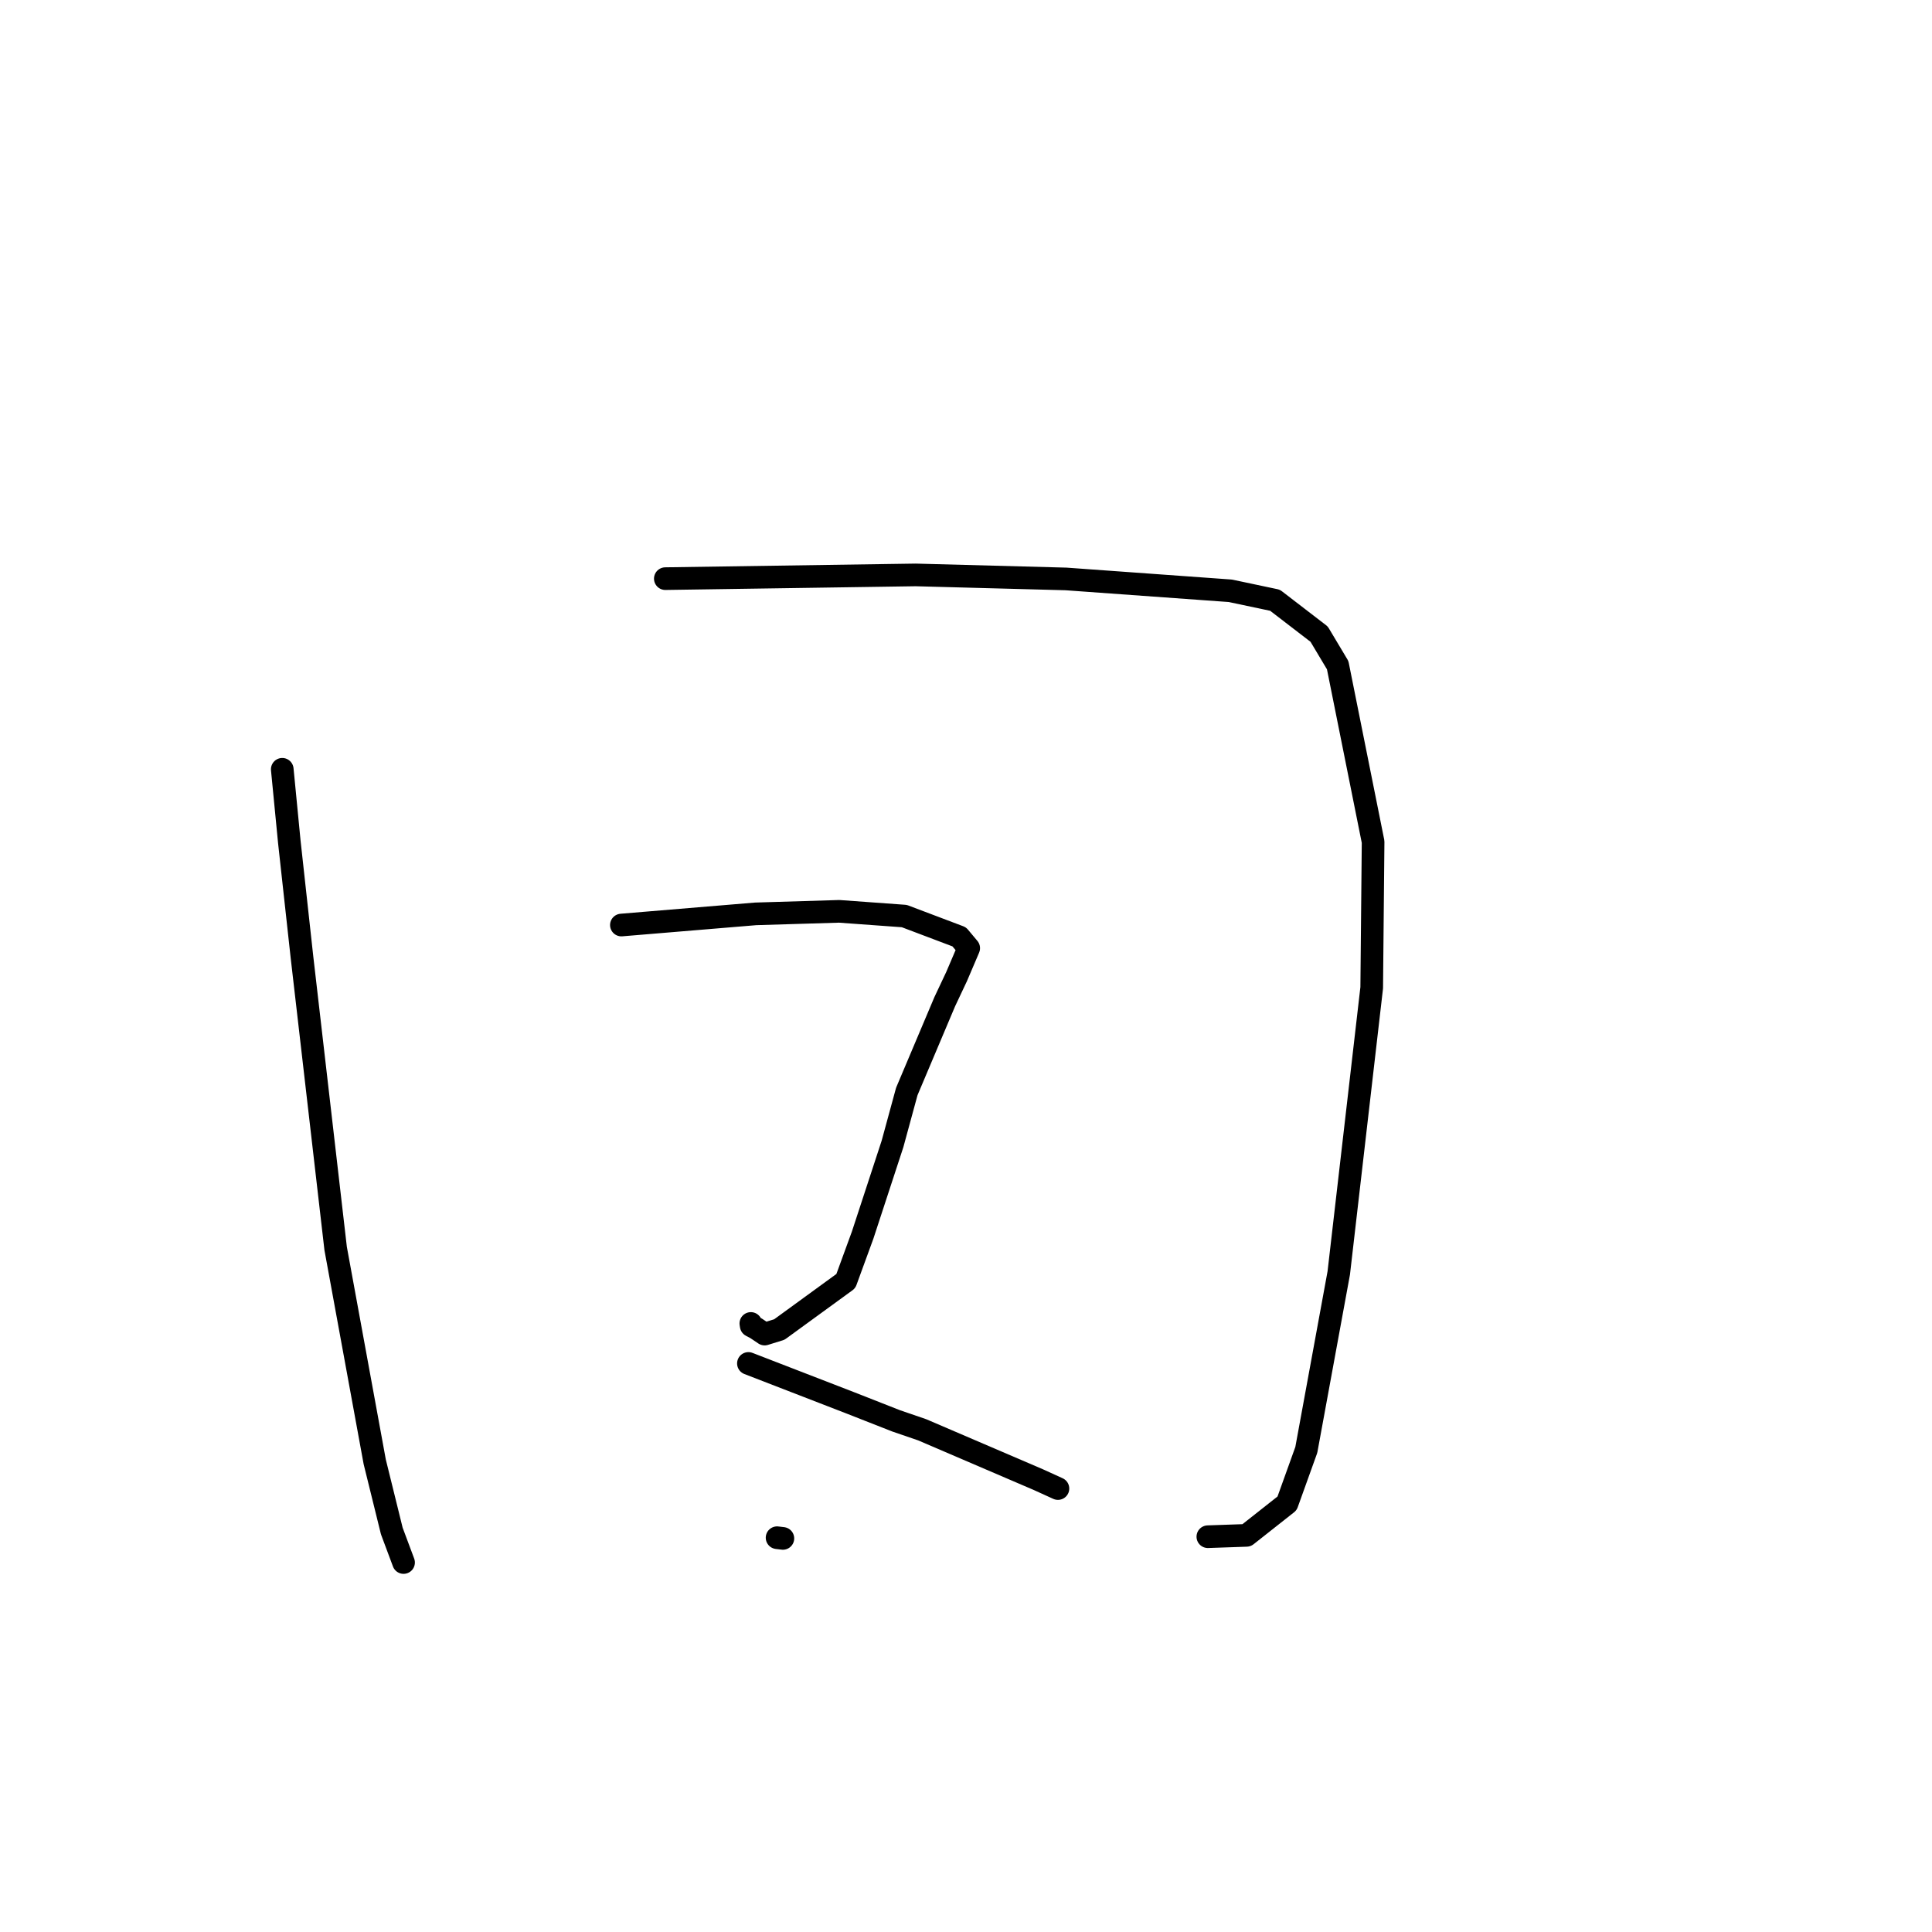 <?xml version="1.0" standalone="no"?>
    <svg width="256" height="256" xmlns="http://www.w3.org/2000/svg" version="1.1">
    <polyline stroke="black" stroke-width="3" stroke-linecap="round" fill="transparent" stroke-linejoin="round" points="37.401 101.935 38.337 111.563 40.017 126.864 44.475 165.436 49.652 193.693 51.915 202.864 53.459 207 53.474 207.041 53.474 207.042 " />
        <polyline stroke="black" stroke-width="3" stroke-linecap="round" fill="transparent" stroke-linejoin="round" points="88.158 76.673 121.326 76.18 141.255 76.713 163.03 78.284 168.948 79.535 174.793 84.028 177.25 88.141 181.943 111.544 181.759 130.884 177.393 168.678 173.093 192.115 170.544 199.206 165.174 203.444 160.512 203.605 160.046 203.621 " />
        <polyline stroke="black" stroke-width="3" stroke-linecap="round" fill="transparent" stroke-linejoin="round" points="82.337 122.572 100.126 121.092 111.196 120.757 119.824 121.383 127.103 124.136 128.238 125.491 128.36 125.637 126.754 129.398 125.185 132.727 120.154 144.63 118.261 151.58 114.306 163.653 112.077 169.754 103.268 176.167 101.32 176.772 100.196 176.016 99.538 175.669 99.49 175.365 " />
        <polyline stroke="black" stroke-width="3" stroke-linecap="round" fill="transparent" stroke-linejoin="round" points="99.169 180.663 112.621 185.867 118.749 188.274 122.19 189.454 137.577 196.055 140.183 197.241 " />
        <polyline stroke="black" stroke-width="3" stroke-linecap="round" fill="transparent" stroke-linejoin="round" points="102.966 203.754 103.736 203.847 " />
        </svg>